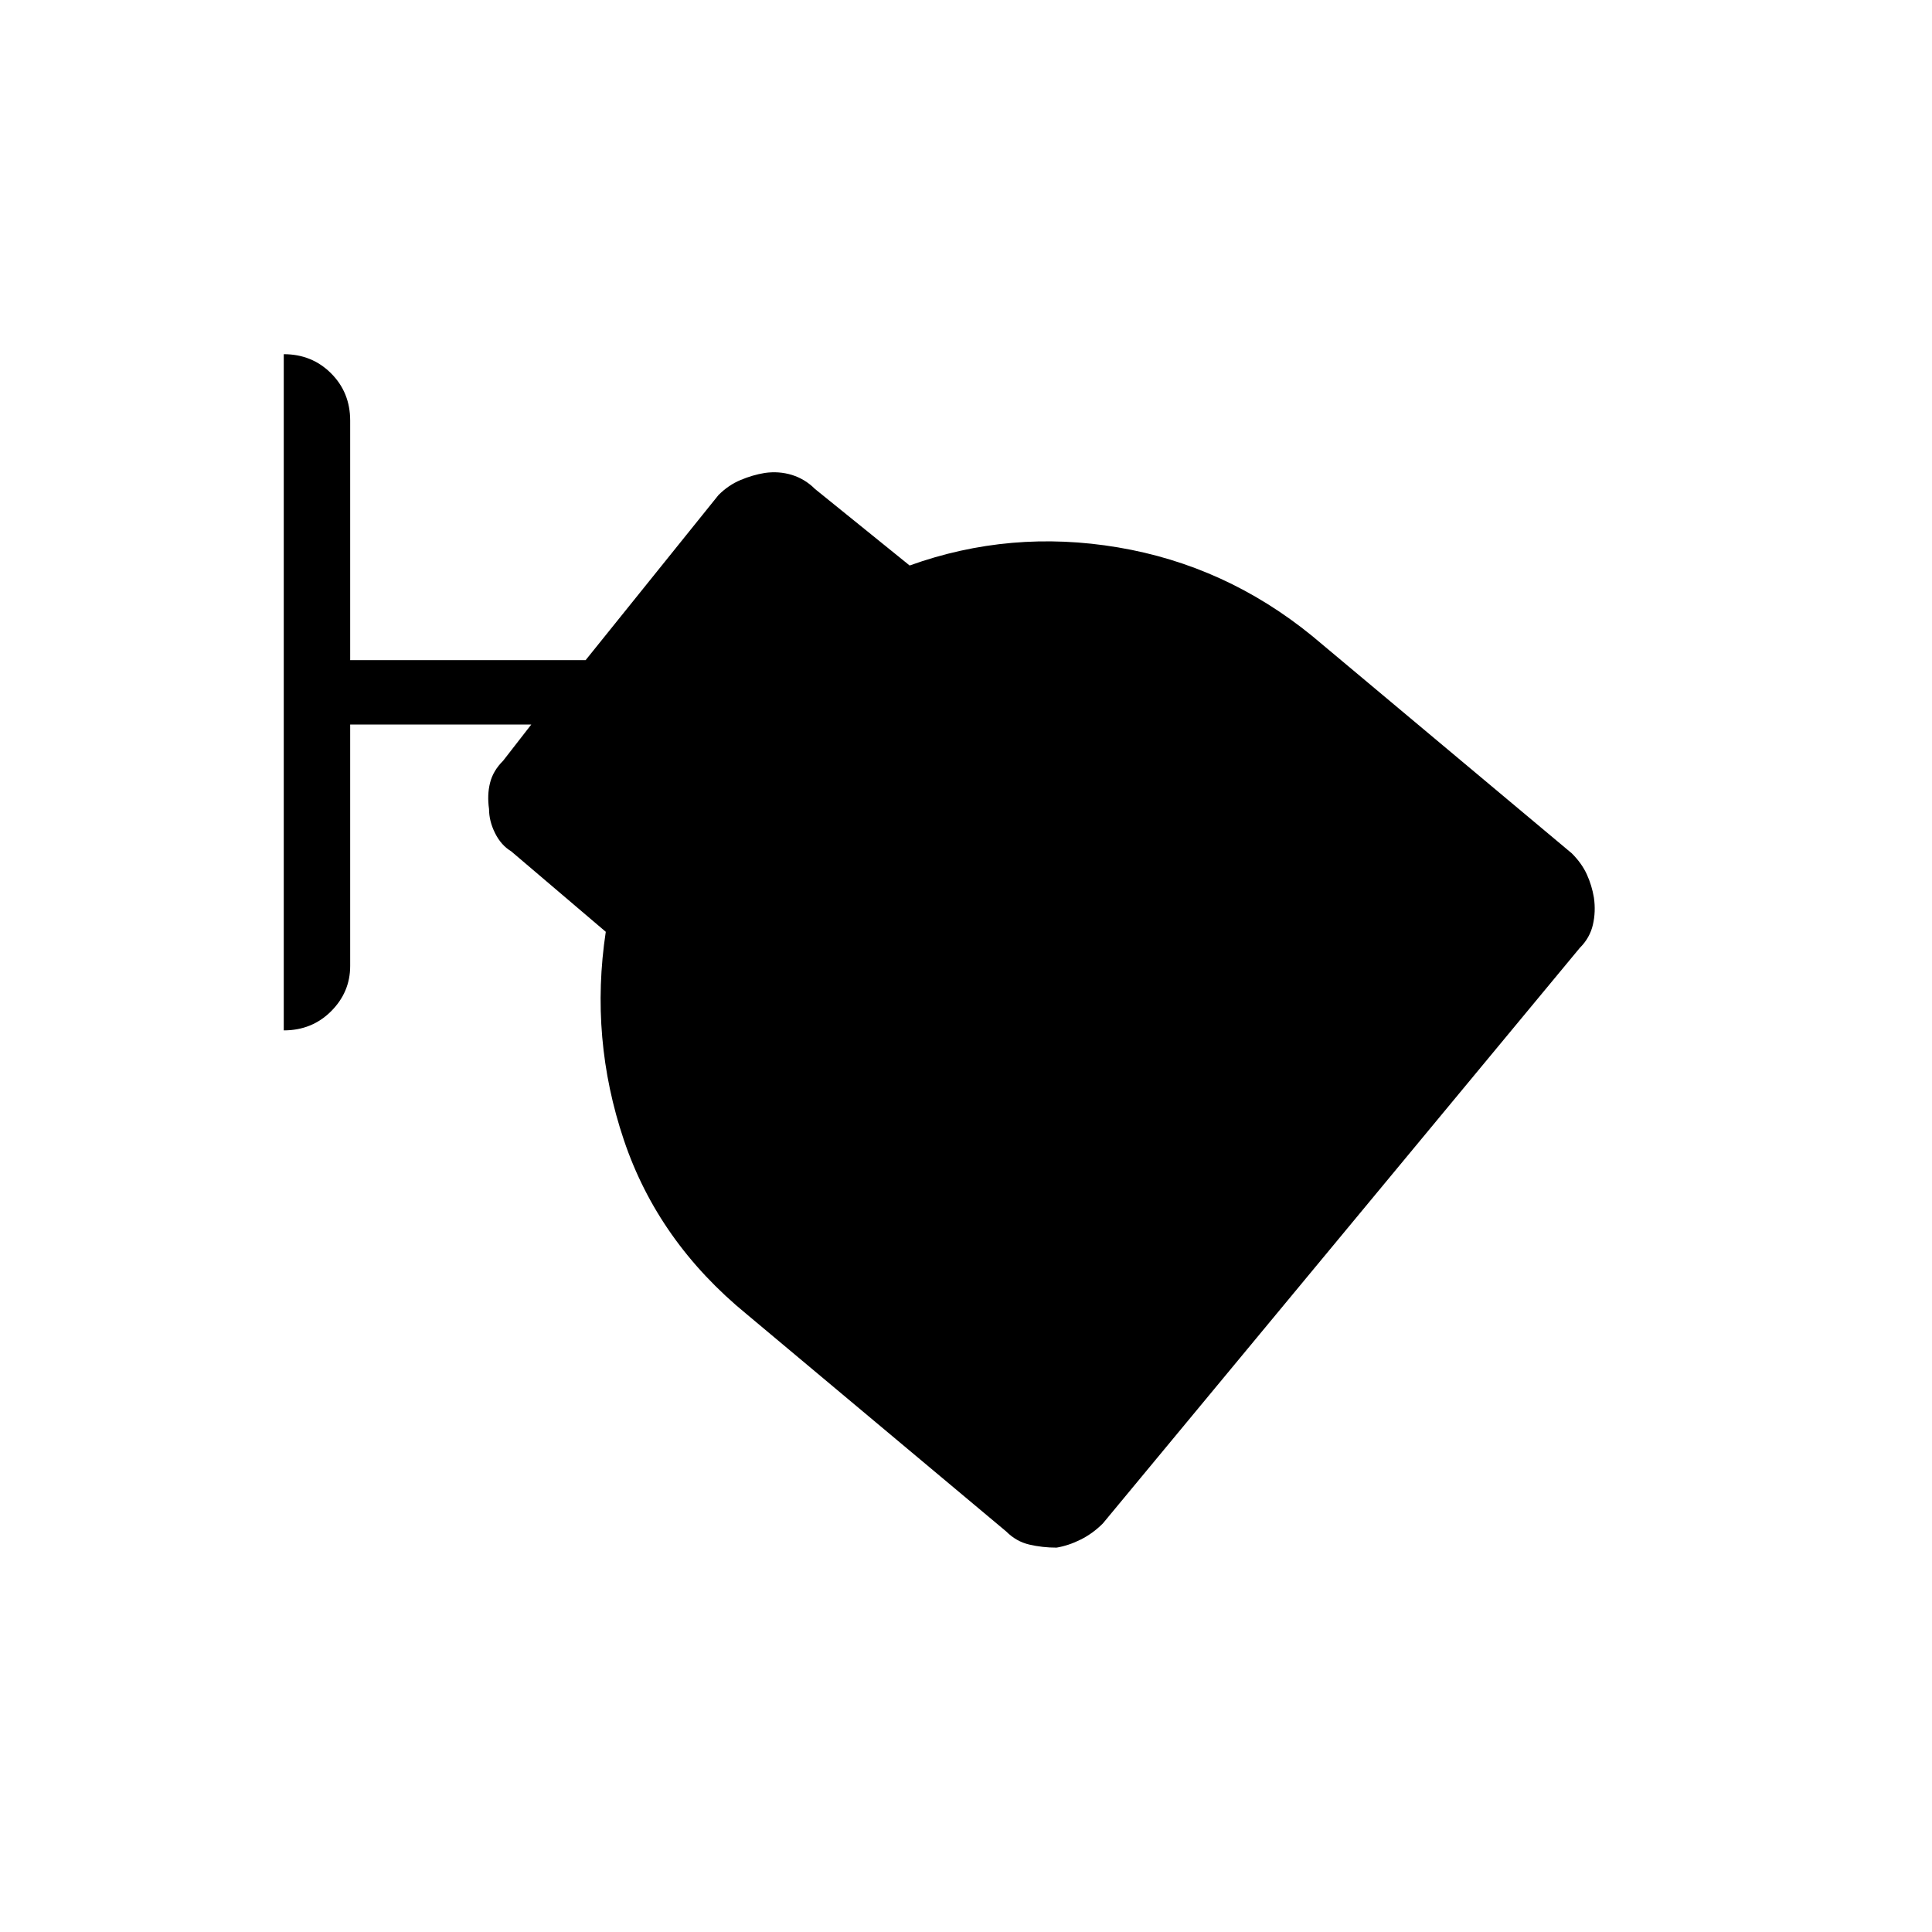<svg xmlns="http://www.w3.org/2000/svg" height="40" width="40"><path d="M21.875 32.042q-.292 0-.563-.063-.27-.062-.479-.271l-5.375-4.5q-1.833-1.5-2.541-3.604-.709-2.104-.375-4.312l-1.959-1.667q-.208-.125-.333-.375-.125-.25-.125-.5-.042-.292.021-.542.062-.25.271-.458L11 15H7.25v5q0 .542-.396.938-.396.395-.979.395v-14q.583 0 .979.396t.396.979v4.959h4.875l2.75-3.417q.208-.208.458-.312.25-.105.5-.146.292-.042.563.041.271.084.479.292l1.958 1.583q2.084-.75 4.313-.375 2.229.375 4.021 1.834l5.375 4.5q.208.208.312.437.104.229.146.479.042.292-.021.563-.062.271-.271.479l-9.875 11.917q-.208.208-.458.333-.25.125-.5.167Z"/></svg>